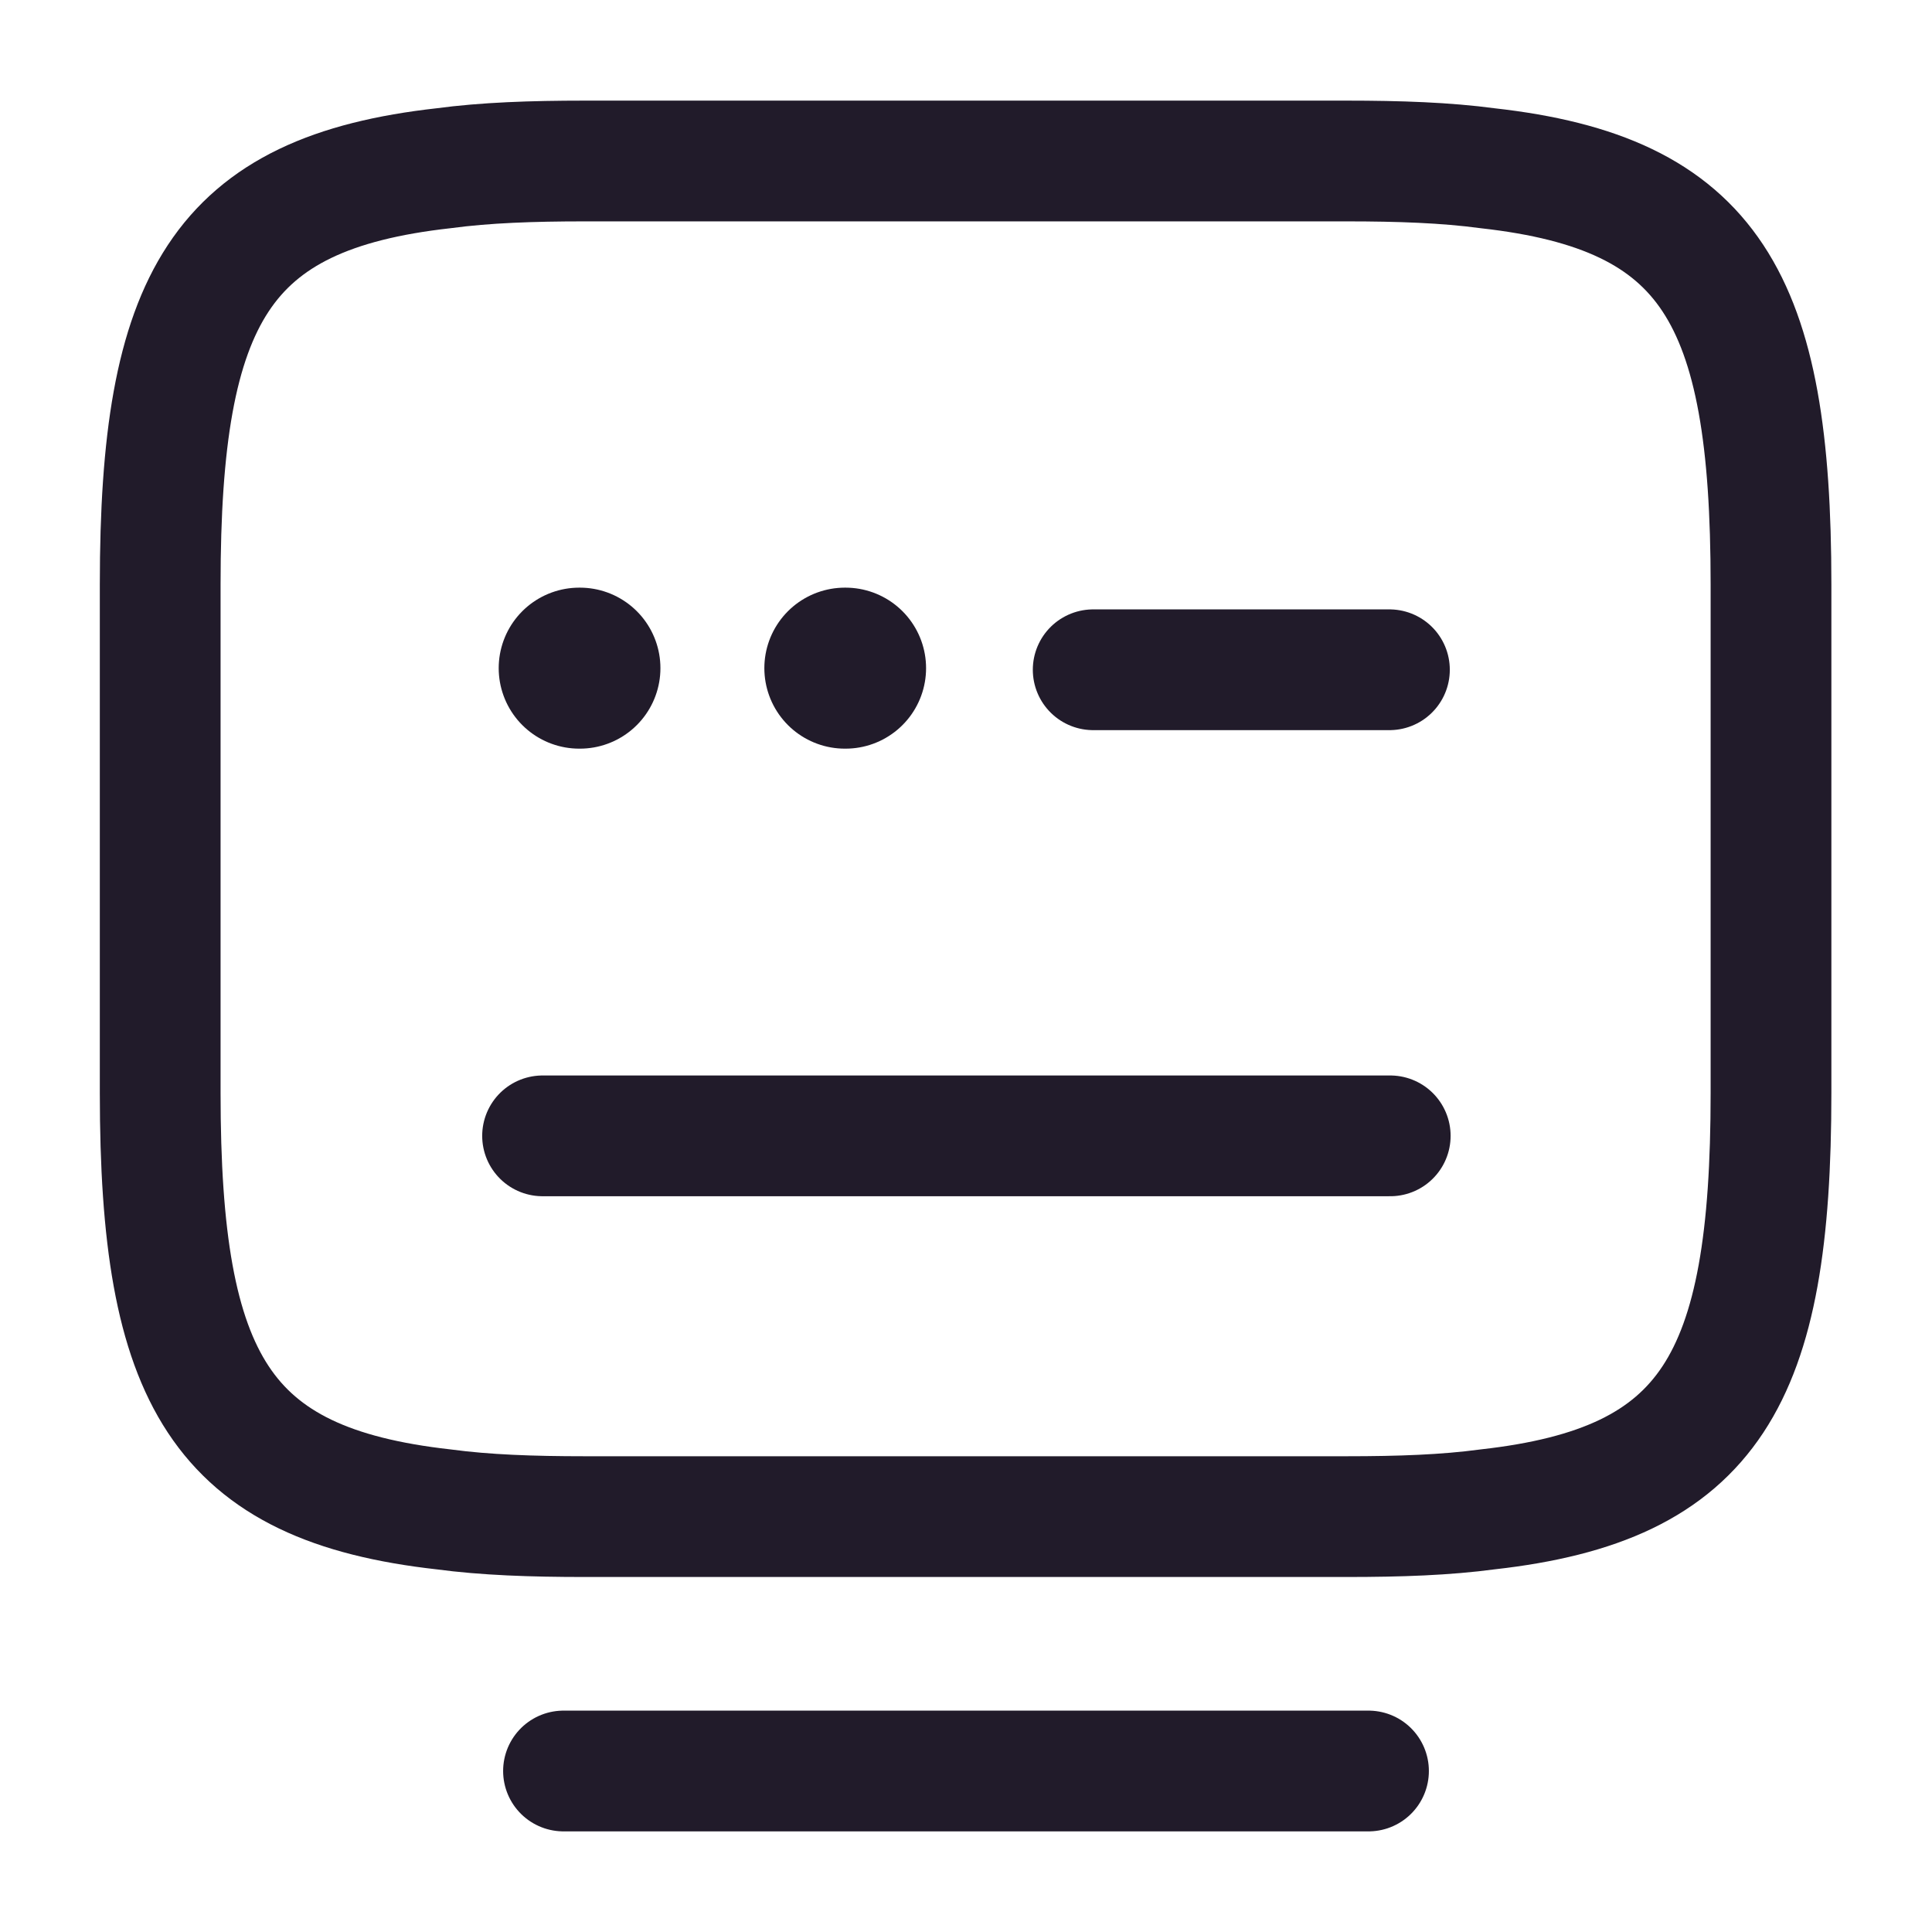 <svg width="24" height="24" viewBox="0 0 24 24" fill="none" xmlns="http://www.w3.org/2000/svg">
<path d="M7.26 2H16.73C17.38 2 17.96 2.02 18.48 2.09C21.25 2.4 22 3.7 22 7.26V13.58C22 17.14 21.25 18.44 18.48 18.75C17.96 18.82 17.39 18.84 16.73 18.84H7.26C6.61 18.84 6.03 18.82 5.51 18.75C2.74 18.44 1.99 17.14 1.99 13.58V7.26C1.99 3.7 2.74 2.4 5.51 2.09C6.03 2.02 6.61 2 7.26 2Z" stroke="#211B2A" stroke-width="1.5" stroke-linecap="round" stroke-linejoin="round"/>
<path d="M13.58 8.32H17.26" stroke="#211B2A" stroke-width="1.5" stroke-linecap="round" stroke-linejoin="round"/>
<path d="M6.74 14.11H6.76H17.27" stroke="#211B2A" stroke-width="1.5" stroke-linecap="round" stroke-linejoin="round"/>
<path d="M7 22H17" stroke="#211B2A" stroke-width="1.5" stroke-linecap="round" stroke-linejoin="round"/>
<path d="M7.195 8.3H7.204" stroke="#211B2A" stroke-width="2" stroke-linecap="round" stroke-linejoin="round"/>
<path d="M10.495 8.3H10.504" stroke="#211B2A" stroke-width="2" stroke-linecap="round" stroke-linejoin="round"/>
</svg>
